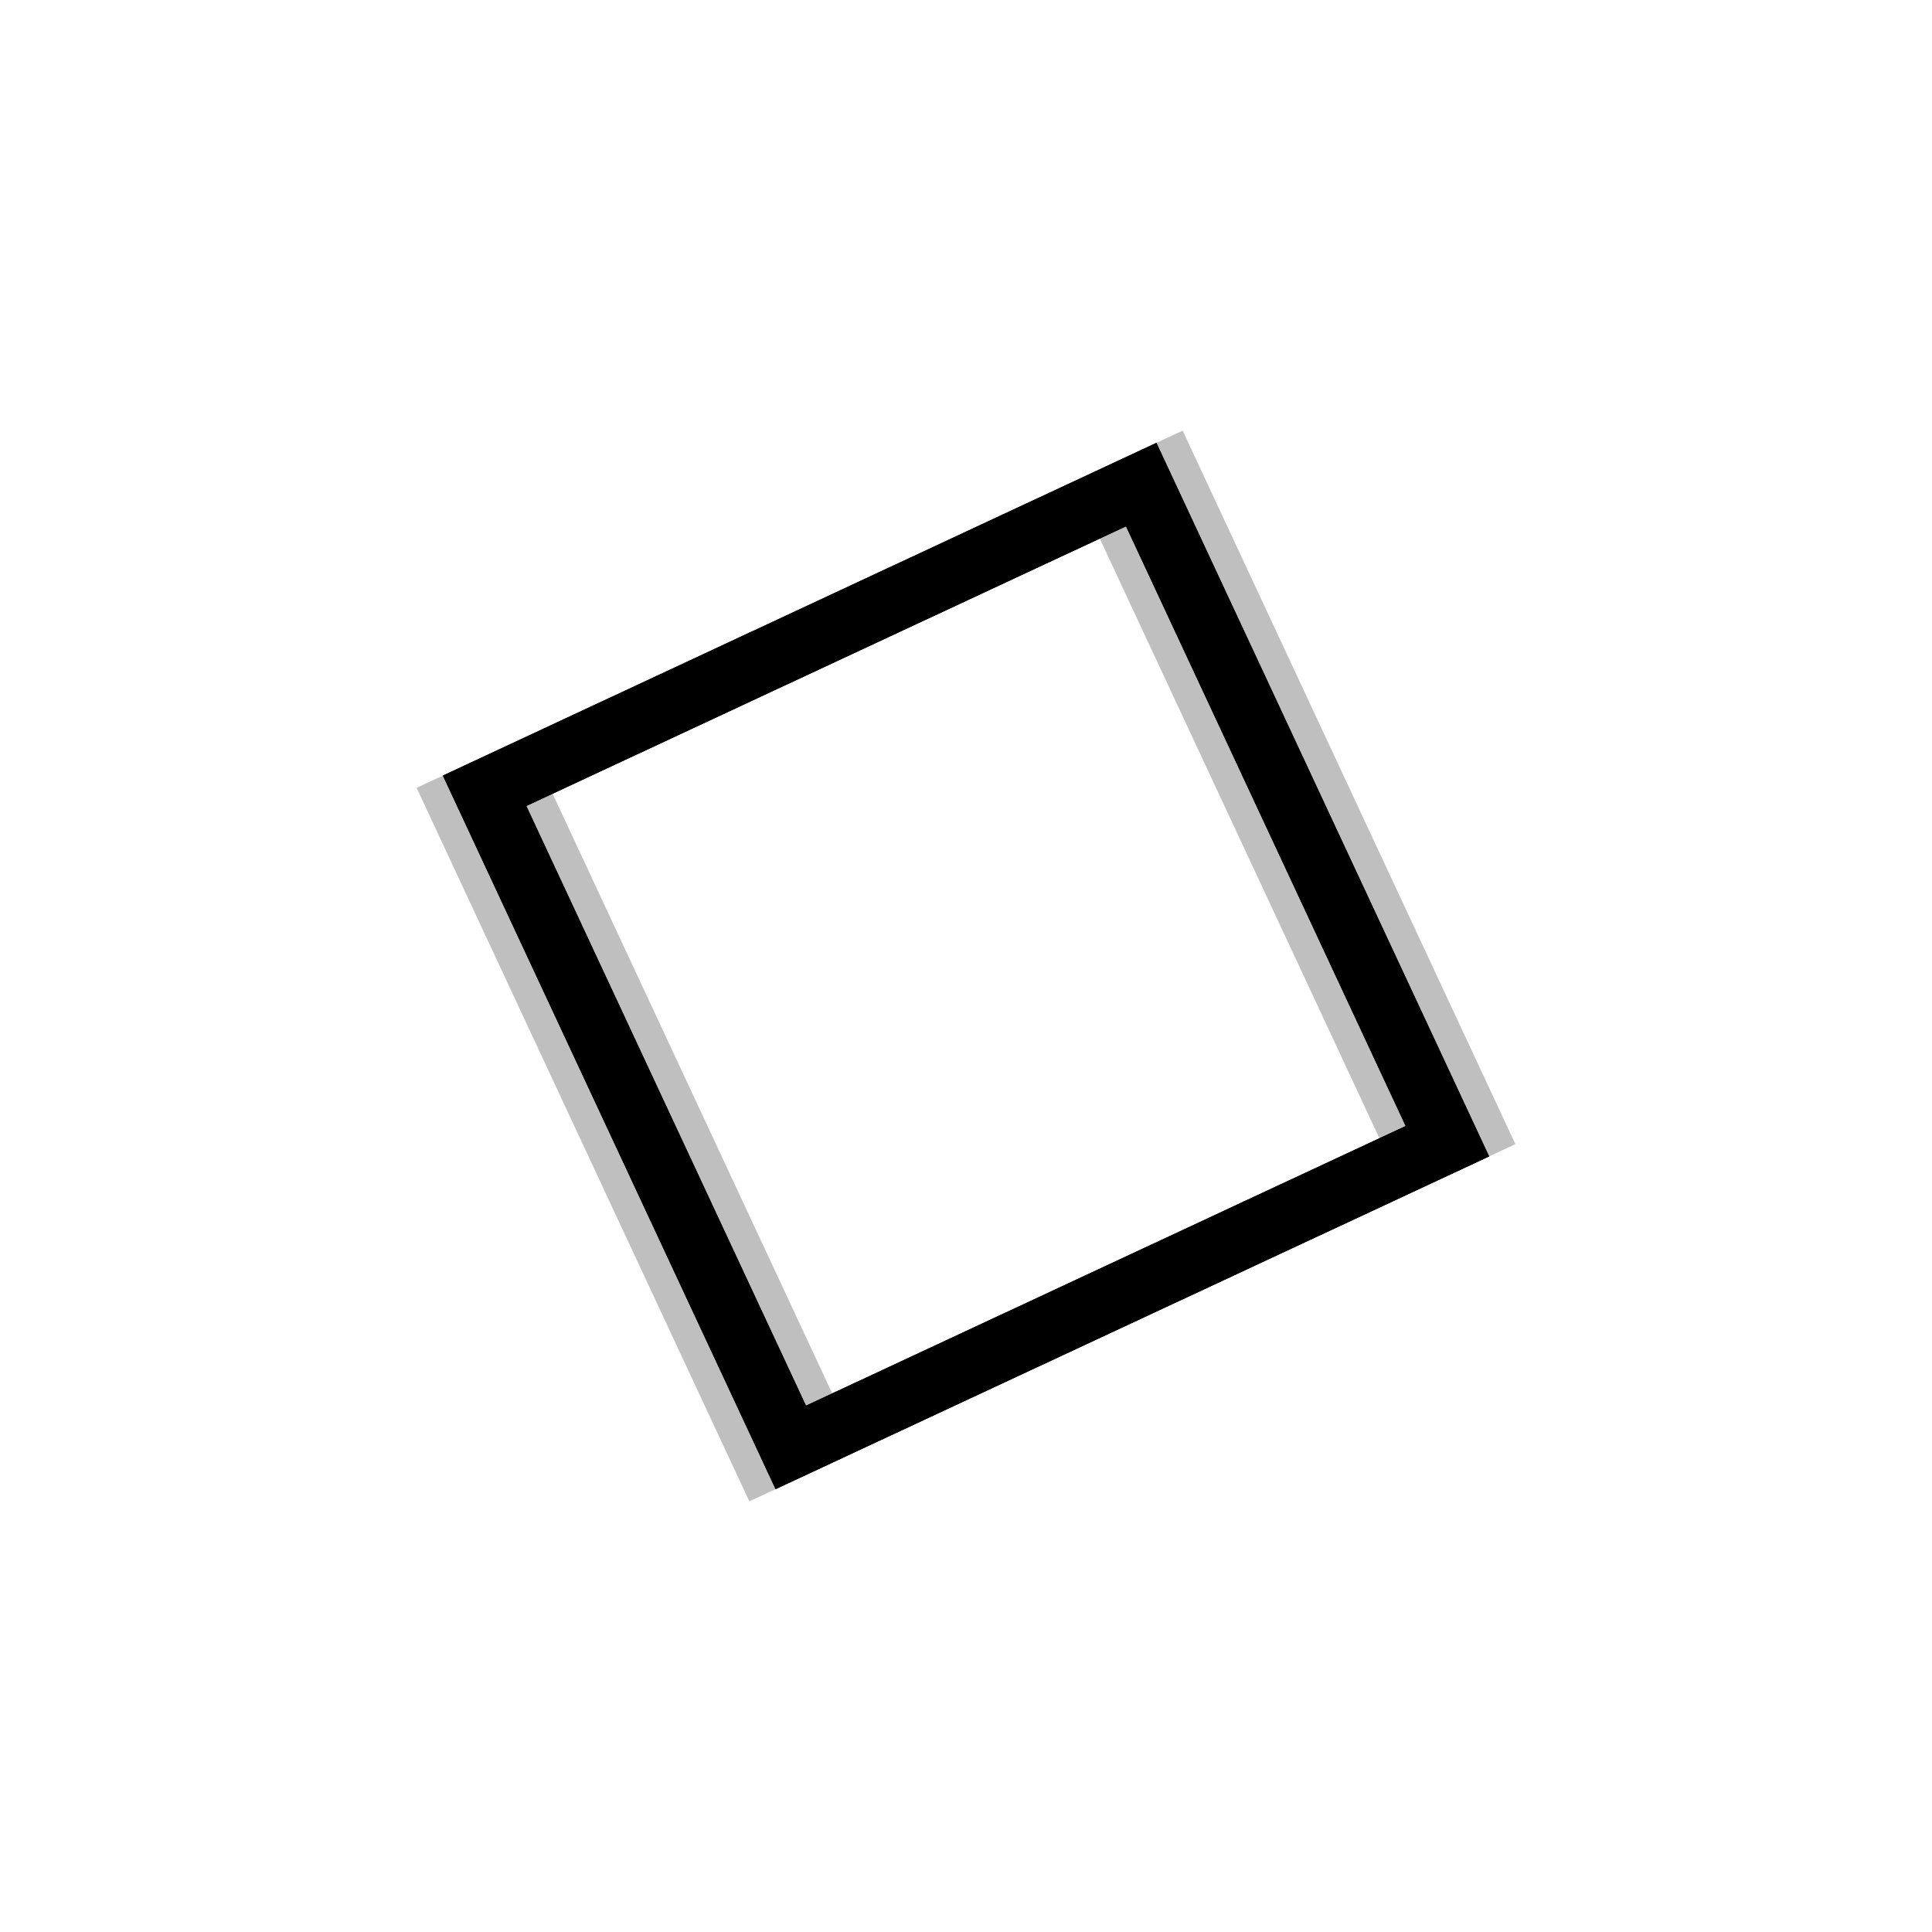 <svg xmlns="http://www.w3.org/2000/svg" version="1.1" xmlns:xlink="http://www.w3.org/1999/xlink" xmlns:svgjs="http://svgjs.dev/svgjs" viewBox="0 0 800 800"><defs><linearGradient x1="50%" y1="0%" x2="50%" y2="100%" id="nnneon-grad"><stop stop-color="hsl(206, 75%, 49%)" stop-opacity="1" offset="0%"></stop><stop stop-color="hsl(331, 90%, 56%)" stop-opacity="1" offset="100%"></stop></linearGradient><filter id="nnneon-filter" x="-100%" y="-100%" width="400%" height="400%" filterUnits="objectBoundingBox" primitiveUnits="userSpaceOnUse" color-interpolation-filters="sRGB">
    <feGaussianBlur stdDeviation="17 8" x="0%" y="0%" width="100%" height="100%" in="SourceGraphic" edgeMode="none" result="blur"></feGaussianBlur></filter><filter id="nnneon-filter2" x="-100%" y="-100%" width="400%" height="400%" filterUnits="objectBoundingBox" primitiveUnits="userSpaceOnUse" color-interpolation-filters="sRGB">
    <feGaussianBlur stdDeviation="10 17" x="0%" y="0%" width="100%" height="100%" in="SourceGraphic" edgeMode="none" result="blur"></feGaussianBlur></filter></defs><g stroke-width="26" stroke="url(#nnneon-grad)" fill="none" transform="rotate(335, 400, 400)"><rect width="300" height="300" x="250" y="250" filter="url(#nnneon-filter)" rx="0" ry="0"></rect><rect width="300" height="300" x="262" y="250" filter="url(#nnneon-filter2)" opacity="0.25" rx="0" ry="0"></rect><rect width="300" height="300" x="238" y="250" filter="url(#nnneon-filter2)" opacity="0.25" rx="0" ry="0"></rect><rect width="300" height="300" x="250" y="250" rx="0" ry="0"></rect></g></svg>